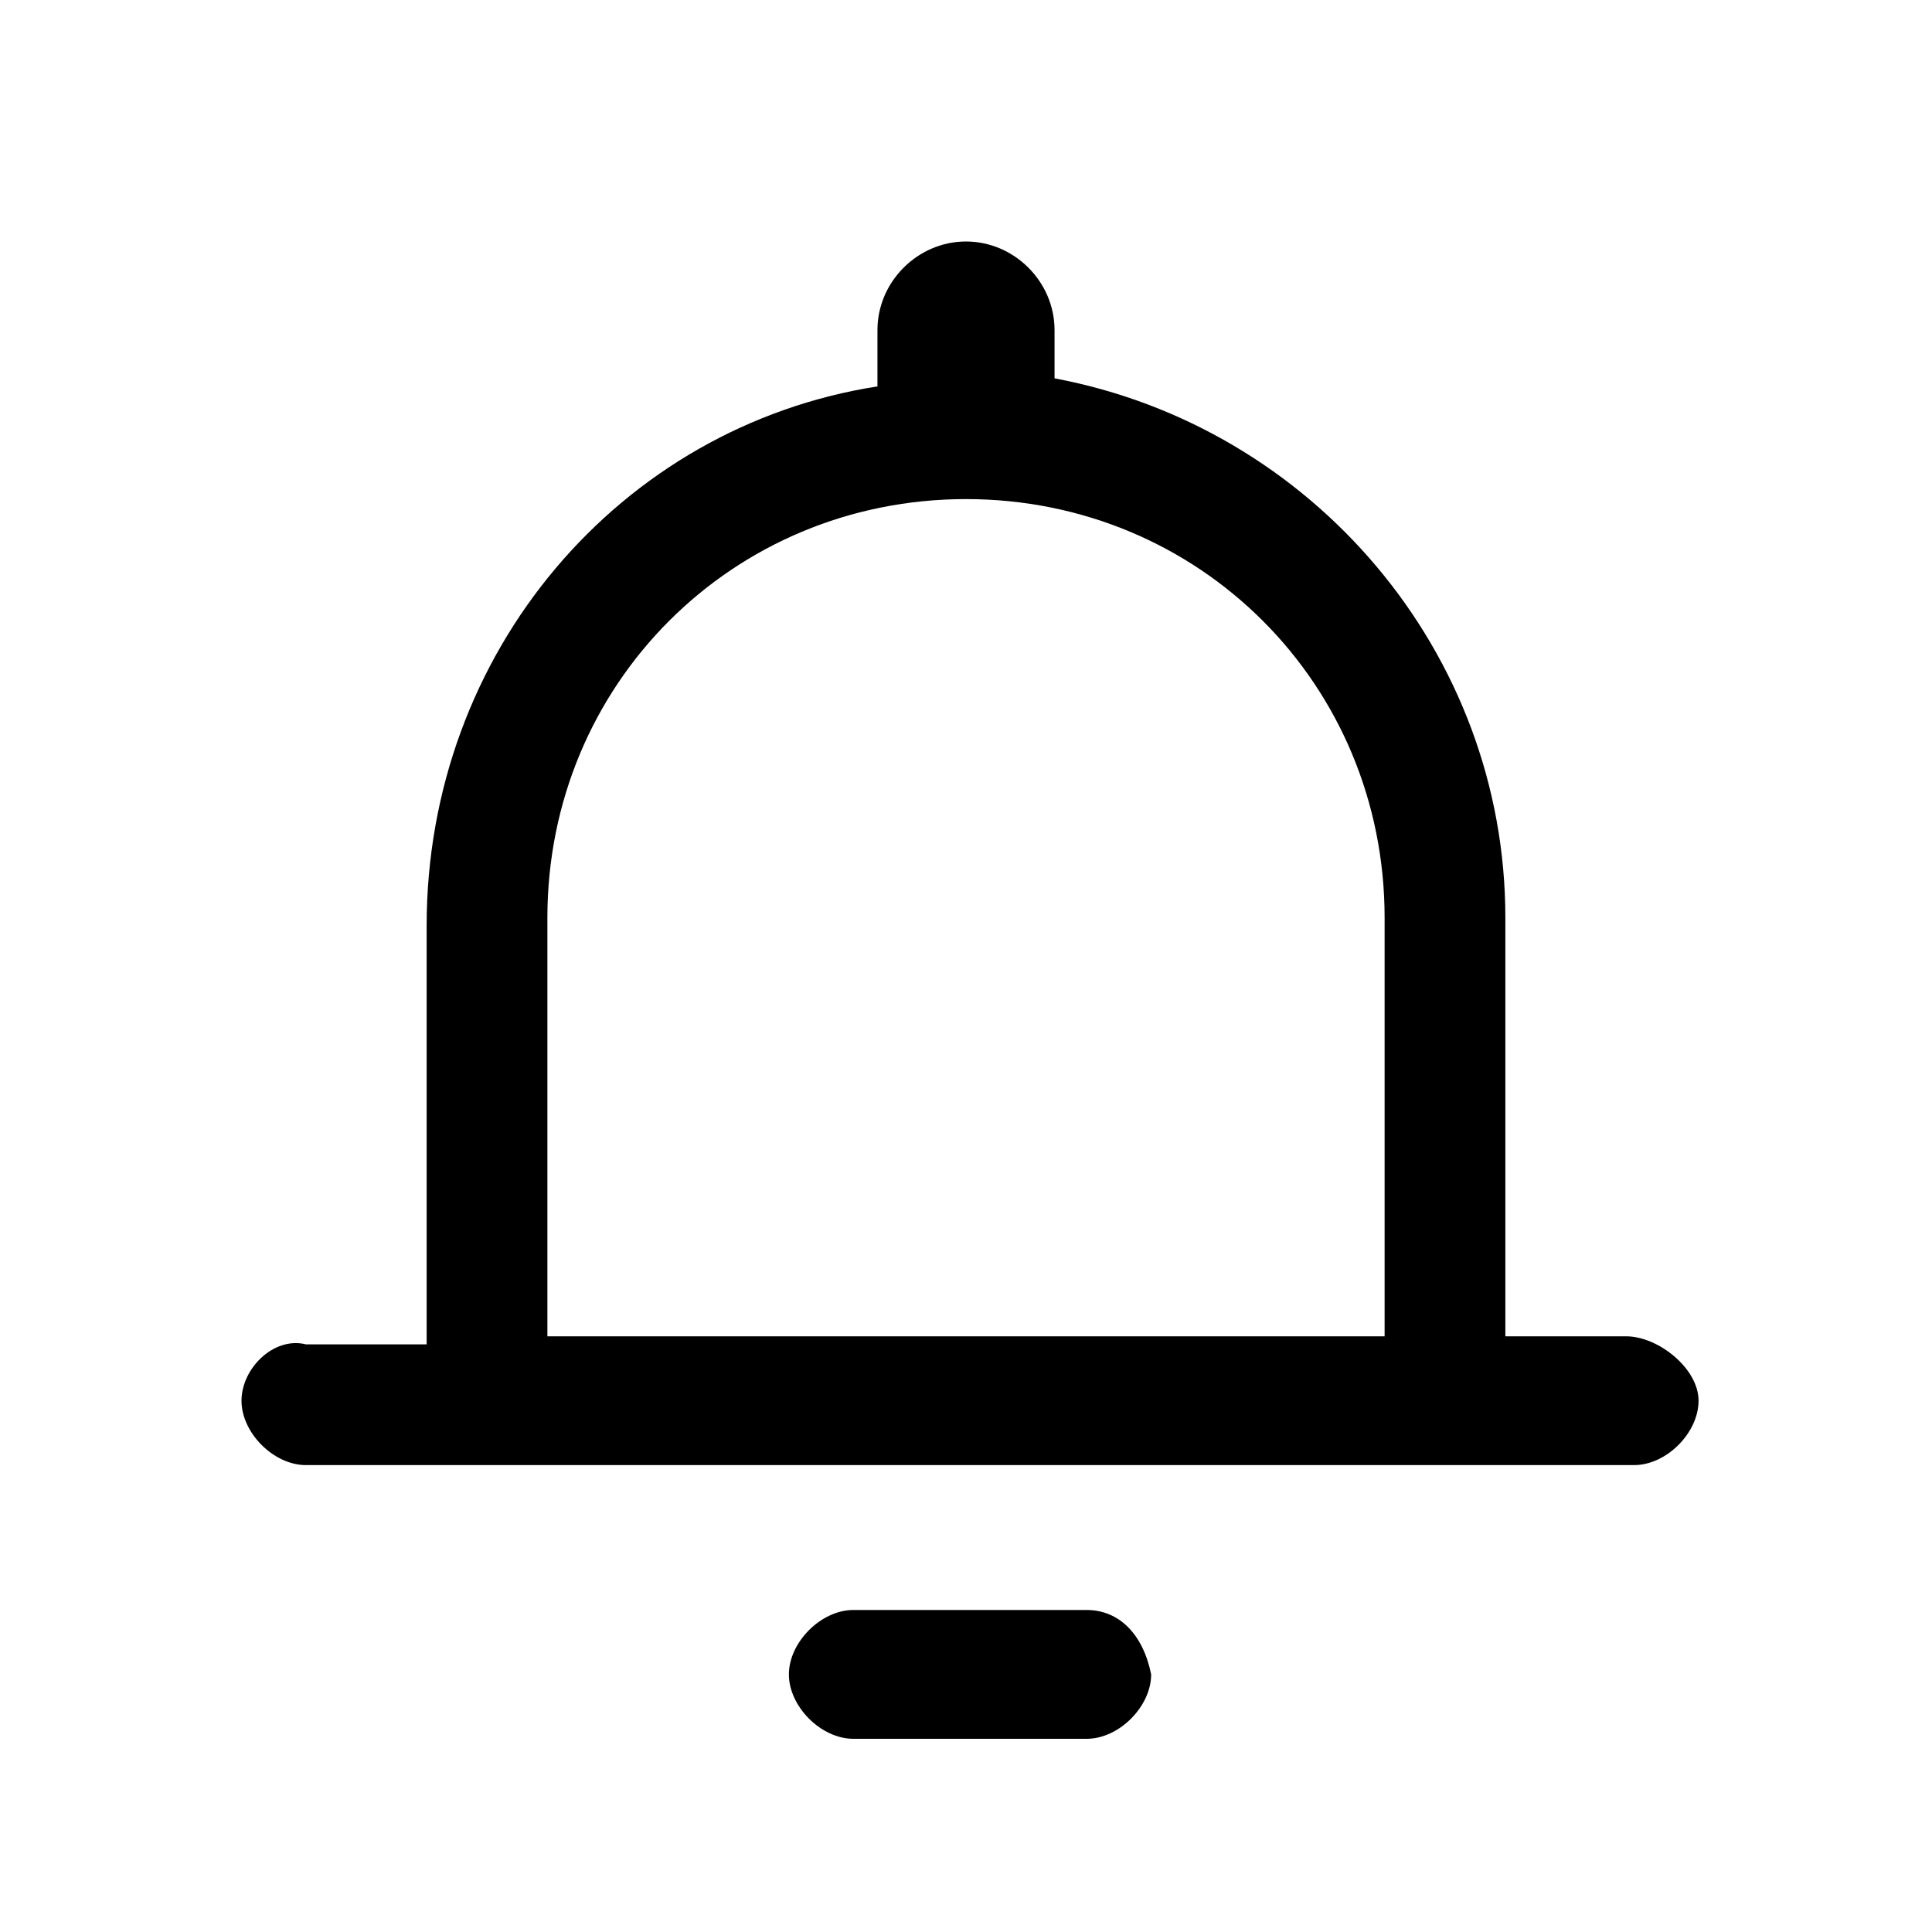 <svg viewBox="0 0 1024 1024" focusable="false"><path d="M861.87 708.27h-64V486.4c0-140.8-102.4-260.27-238.94-285.87v-25.6c0-25.6-21.33-46.93-46.93-46.93s-46.93 21.33-46.93 46.93v29.87c-136.54 21.33-238.94 140.8-238.94 285.87v221.86h-64c-17.06-4.26-34.13 12.8-34.13 29.87s17.07 34.13 34.13 34.13h704c17.07 0 34.14-17.06 34.14-34.13s-21.34-34.13-38.4-34.13zm-128 0H290.13V486.4c0-123.73 98.14-221.87 221.87-221.87s221.87 98.14 221.87 221.87v221.87zM576 853.33H452.27c-17.07 0-34.14 17.07-34.14 34.14s17.07 34.13 34.14 34.13H576c17.07 0 34.13-17.07 34.13-34.13-4.26-21.34-17.06-34.14-34.13-34.14z" /></svg>
